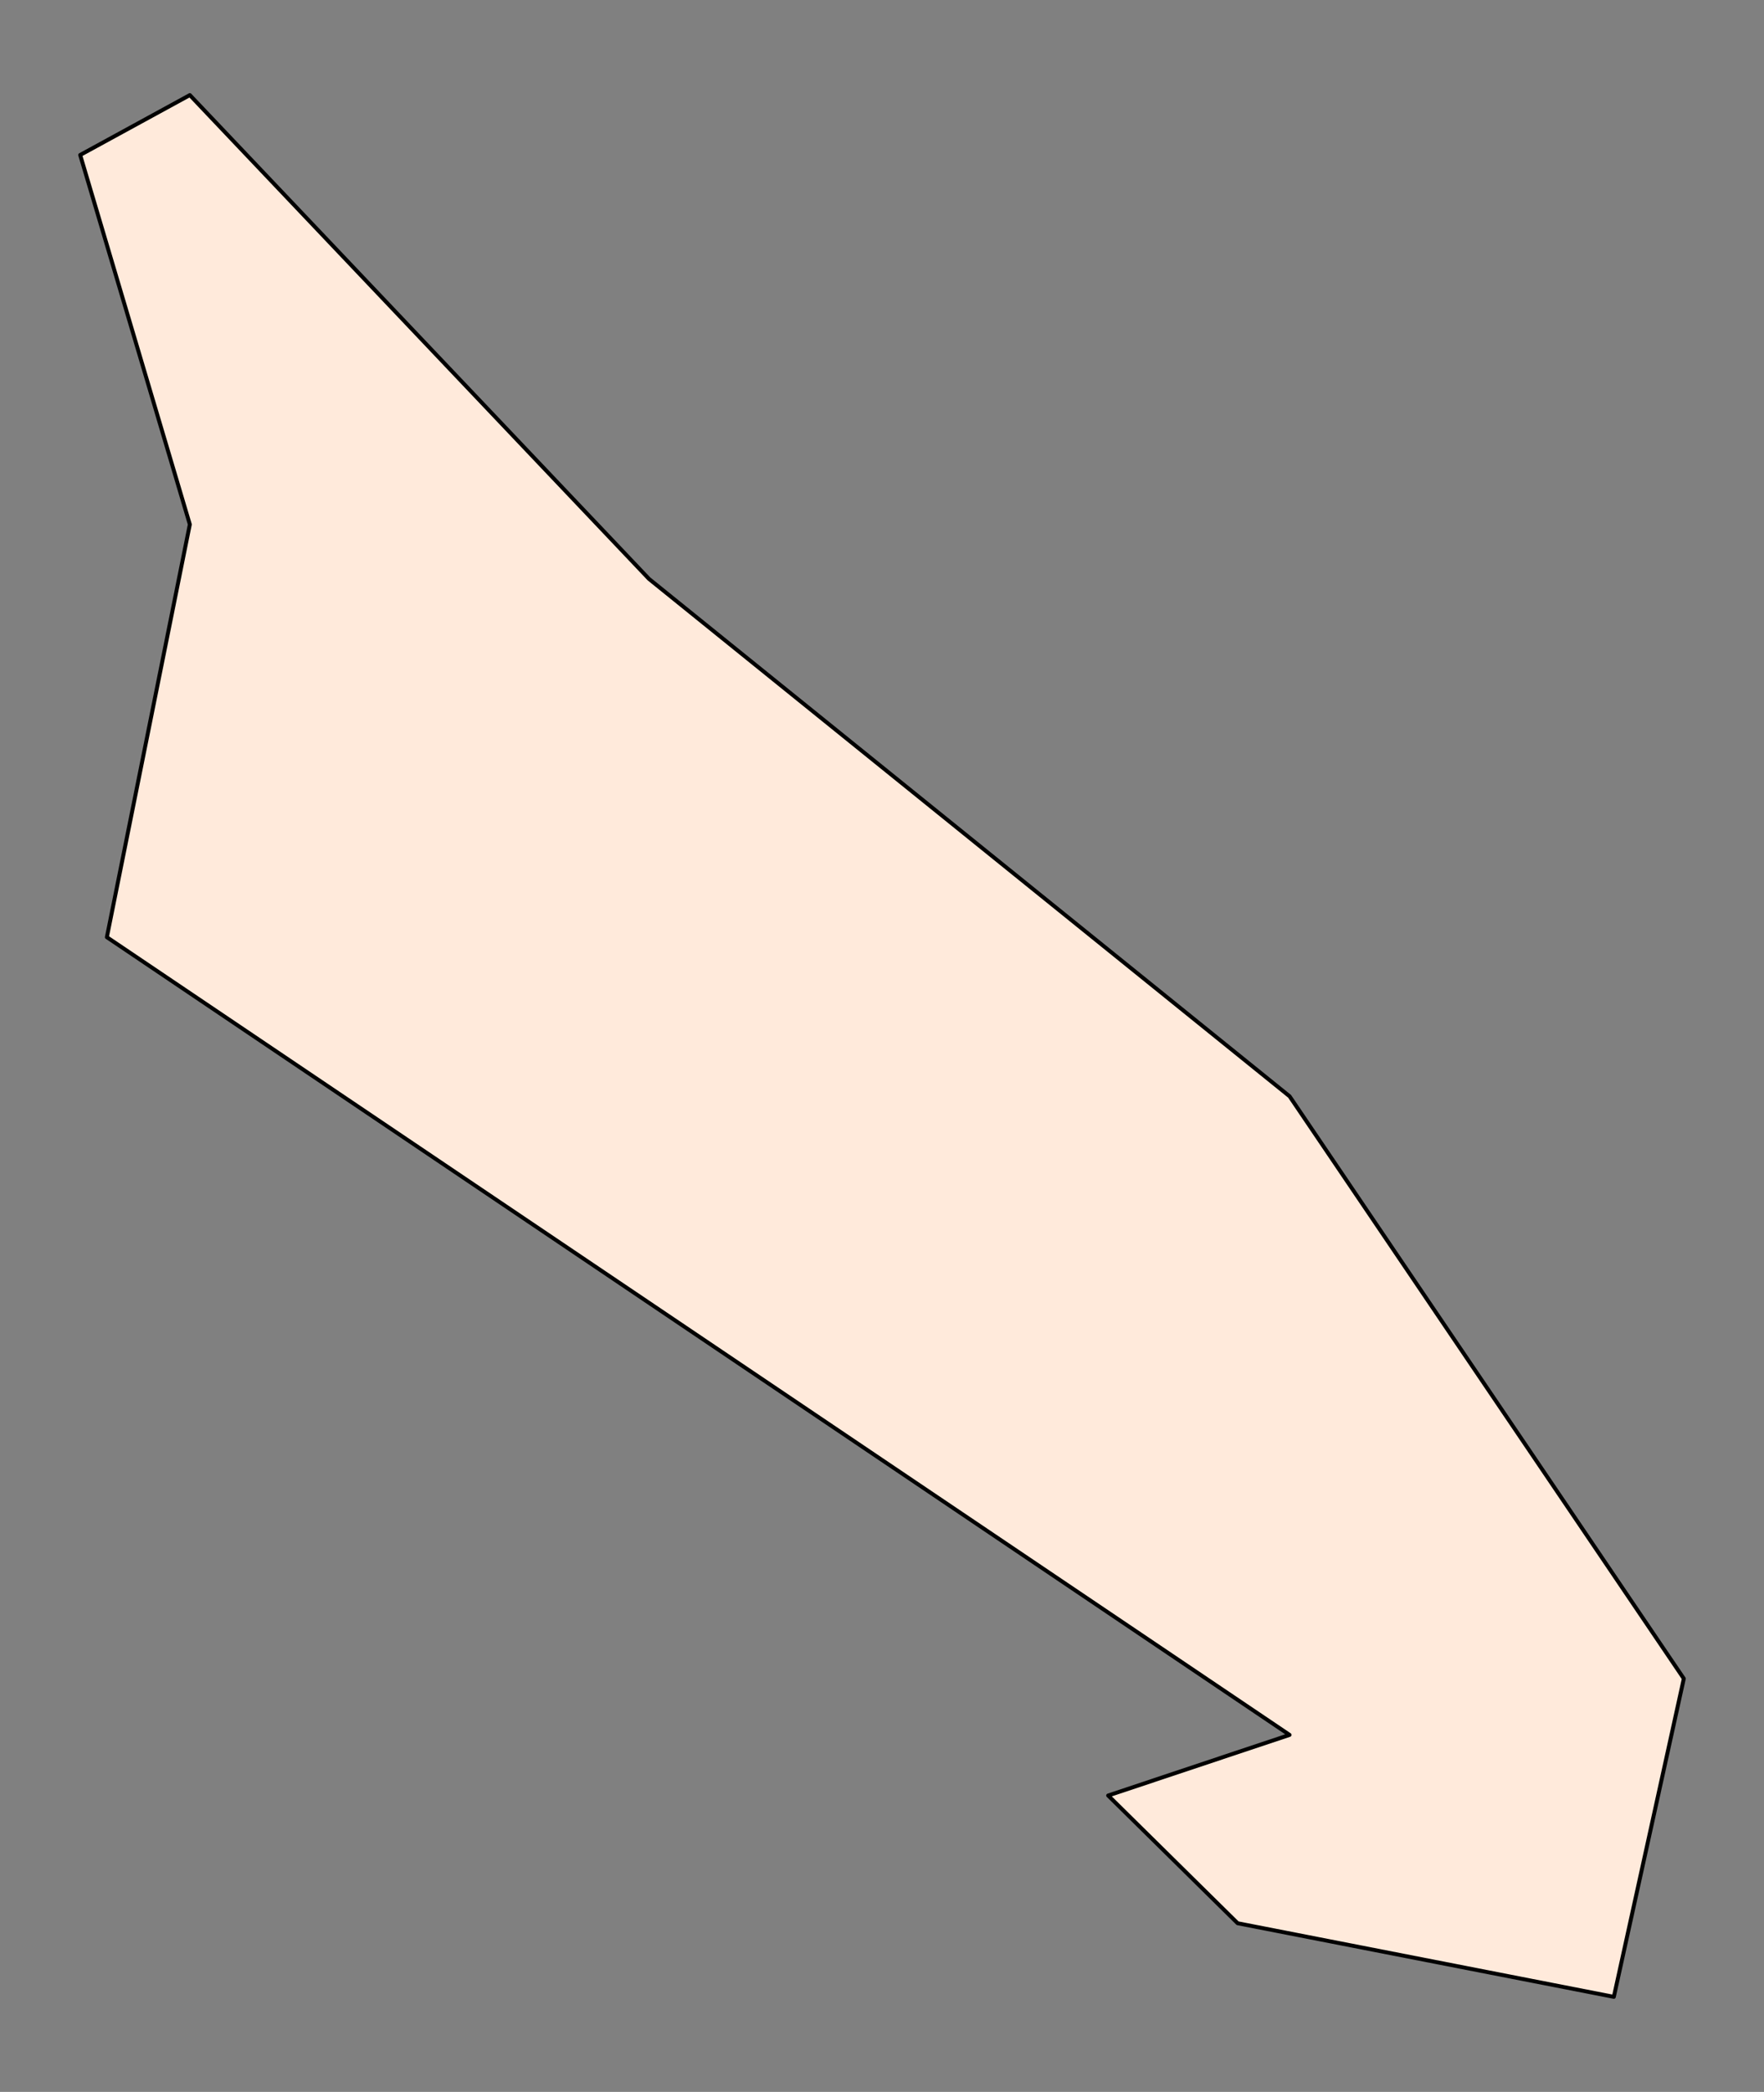 <?xml version="1.0" encoding="utf-8" standalone="no"?>
<!DOCTYPE svg PUBLIC "-//W3C//DTD SVG 1.1//EN"
  "http://www.w3.org/Graphics/SVG/1.1/DTD/svg11.dtd">
<svg xmlns:xlink="http://www.w3.org/1999/xlink" width="224.461pt" height="266.112pt" viewBox="0 0 224.461 266.112" xmlns="http://www.w3.org/2000/svg" version="1.1">
 <rect x="0" y="0" width="224.461" height="266.112" fill="#808080" stroke="none"/>
 <defs>
  <style type="text/css">*{stroke-linejoin: round; stroke-linecap: butt}</style>
 </defs>
 <g id="figure_1">
  <g id="patch_1">
   <path d="M 0 266.112 
L 224.461 266.112 
L 224.461 0 
L 0 0 
L 0 266.112 
z
" style="fill: none"/>
  </g>
  <g id="axes_1">
   <g id="PatchCollection_1">
    <defs>
     <path id="m07283fc9bb" d="M 10.203 -246.397 
L 24.155 -254.016 
L 82.581 -192.469 
L 164.093 -126.654 
L 214.258 -52.577 
L 205.354 -12.096 
L 157.484 -21.459 
L 141.008 -37.706 
L 164.093 -45.417 
L 13.599 -146.894 
L 24.155 -199.399 
z
" style="stroke: #000000; stroke-width: 0.5"/>
    </defs>
    <g clip-path="url(#p071d18f50a)">
     <use xlink:href="#m07283fc9bb" x="0" y="266.112" style="fill: #ffeadb; stroke: #000000; stroke-width: 0.5"/>
    </g>
   </g>
  </g>
 </g>
 <defs>
  <clipPath id="p071d18f50a">
   <rect x="0" y="-0" width="224.461" height="266.112"/>
  </clipPath>
 </defs>
</svg>
